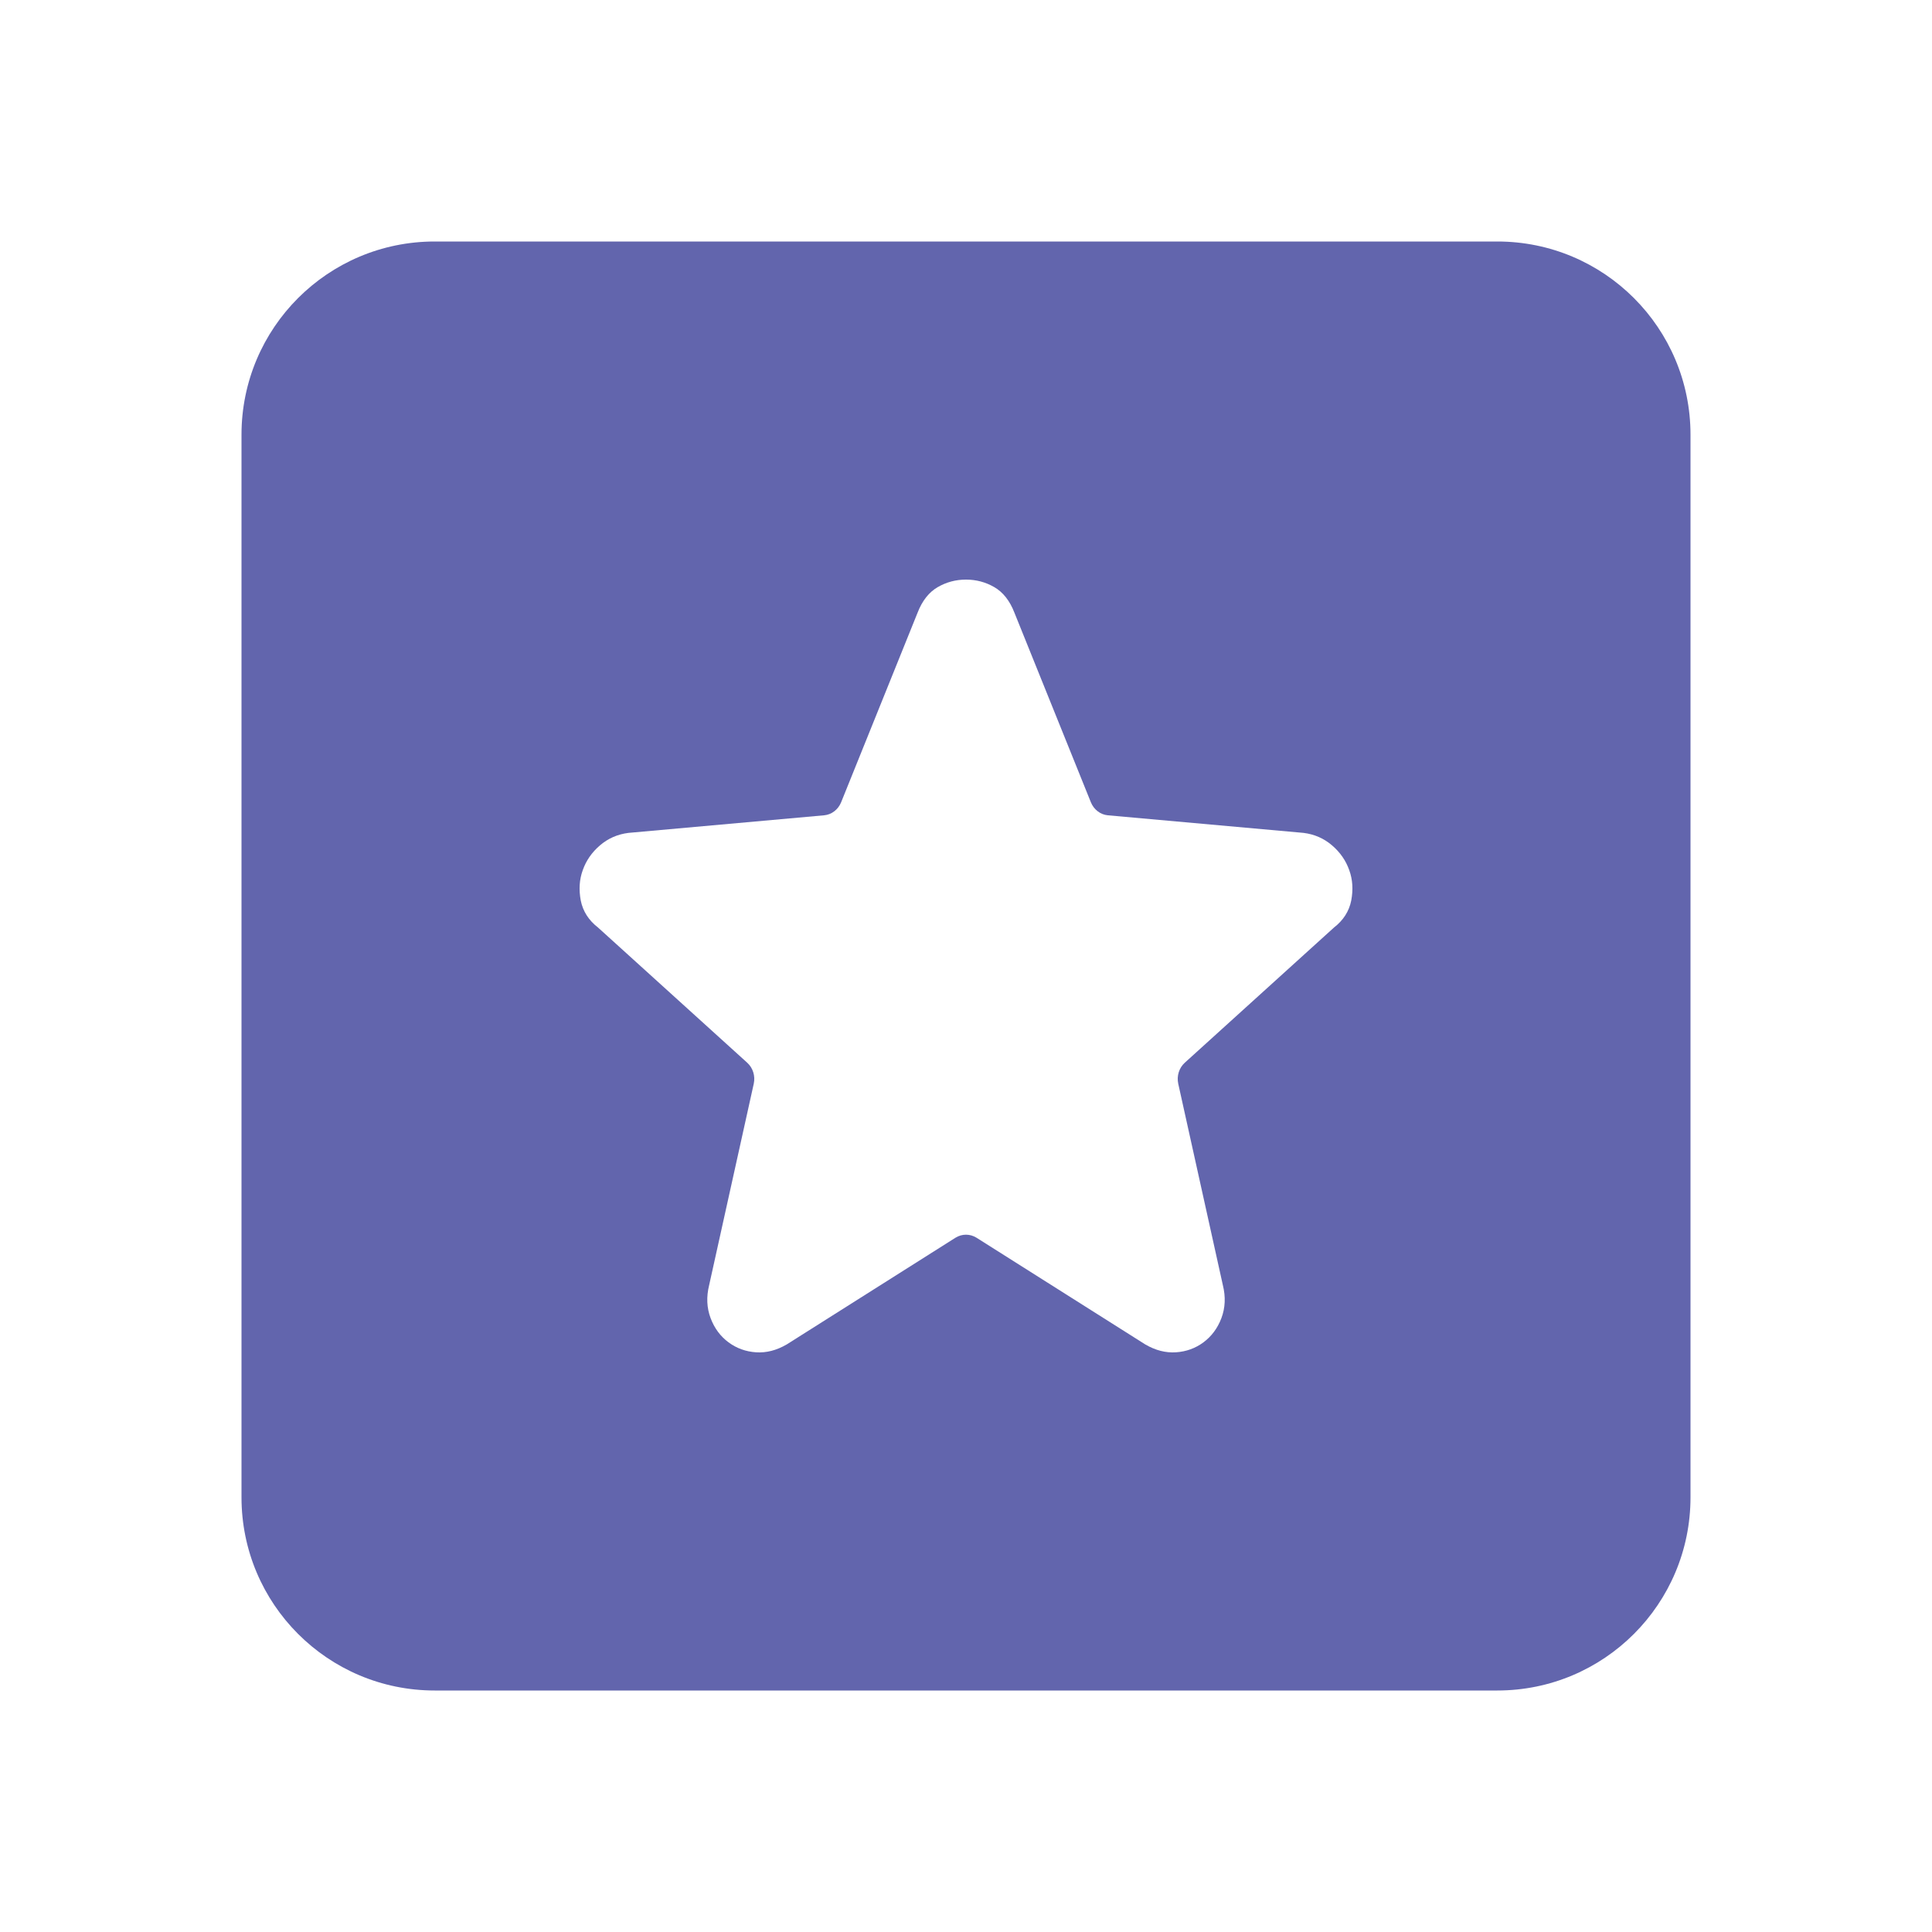 <svg viewBox="0 0 20 20" fill="none" xmlns="http://www.w3.org/2000/svg">
<path fill-rule="evenodd" clip-rule="evenodd" d="M4.5 2.5C3.395 2.5 2.5 3.395 2.5 4.5V15.5C2.5 16.605 3.395 17.5 4.5 17.5H15.5C16.605 17.5 17.5 16.605 17.5 15.5V4.5C17.5 3.395 16.605 2.5 15.5 2.5H4.5ZM7.542 13.896C7.458 13.834 7.396 13.751 7.356 13.645C7.316 13.538 7.311 13.425 7.341 13.304L7.803 11.218C7.82 11.139 7.795 11.056 7.736 11.002L6.191 9.602C6.094 9.527 6.034 9.433 6.012 9.322C5.991 9.21 5.997 9.105 6.033 9.007C6.068 8.908 6.127 8.823 6.211 8.751C6.295 8.679 6.393 8.636 6.506 8.622L8.531 8.44C8.609 8.433 8.676 8.381 8.707 8.306L9.499 6.342C9.547 6.218 9.617 6.13 9.707 6.078C9.797 6.026 9.894 6 10 6C10.106 6 10.203 6.026 10.293 6.078C10.383 6.13 10.453 6.218 10.501 6.342L11.293 8.306C11.324 8.381 11.391 8.433 11.469 8.44L13.494 8.622C13.607 8.636 13.705 8.679 13.789 8.751C13.873 8.823 13.932 8.908 13.967 9.007C14.003 9.105 14.009 9.21 13.988 9.322C13.966 9.433 13.906 9.527 13.809 9.602L12.264 11.002C12.205 11.056 12.18 11.139 12.197 11.218L12.659 13.304C12.689 13.425 12.684 13.538 12.644 13.645C12.604 13.751 12.541 13.834 12.458 13.896C12.374 13.958 12.279 13.992 12.173 13.999C12.067 14.006 11.961 13.979 11.855 13.917L10.109 12.813C10.042 12.771 9.958 12.771 9.891 12.813L8.145 13.917C8.039 13.979 7.933 14.006 7.827 13.999C7.721 13.992 7.626 13.958 7.542 13.896Z" fill="#6265AD"/>
</svg>
